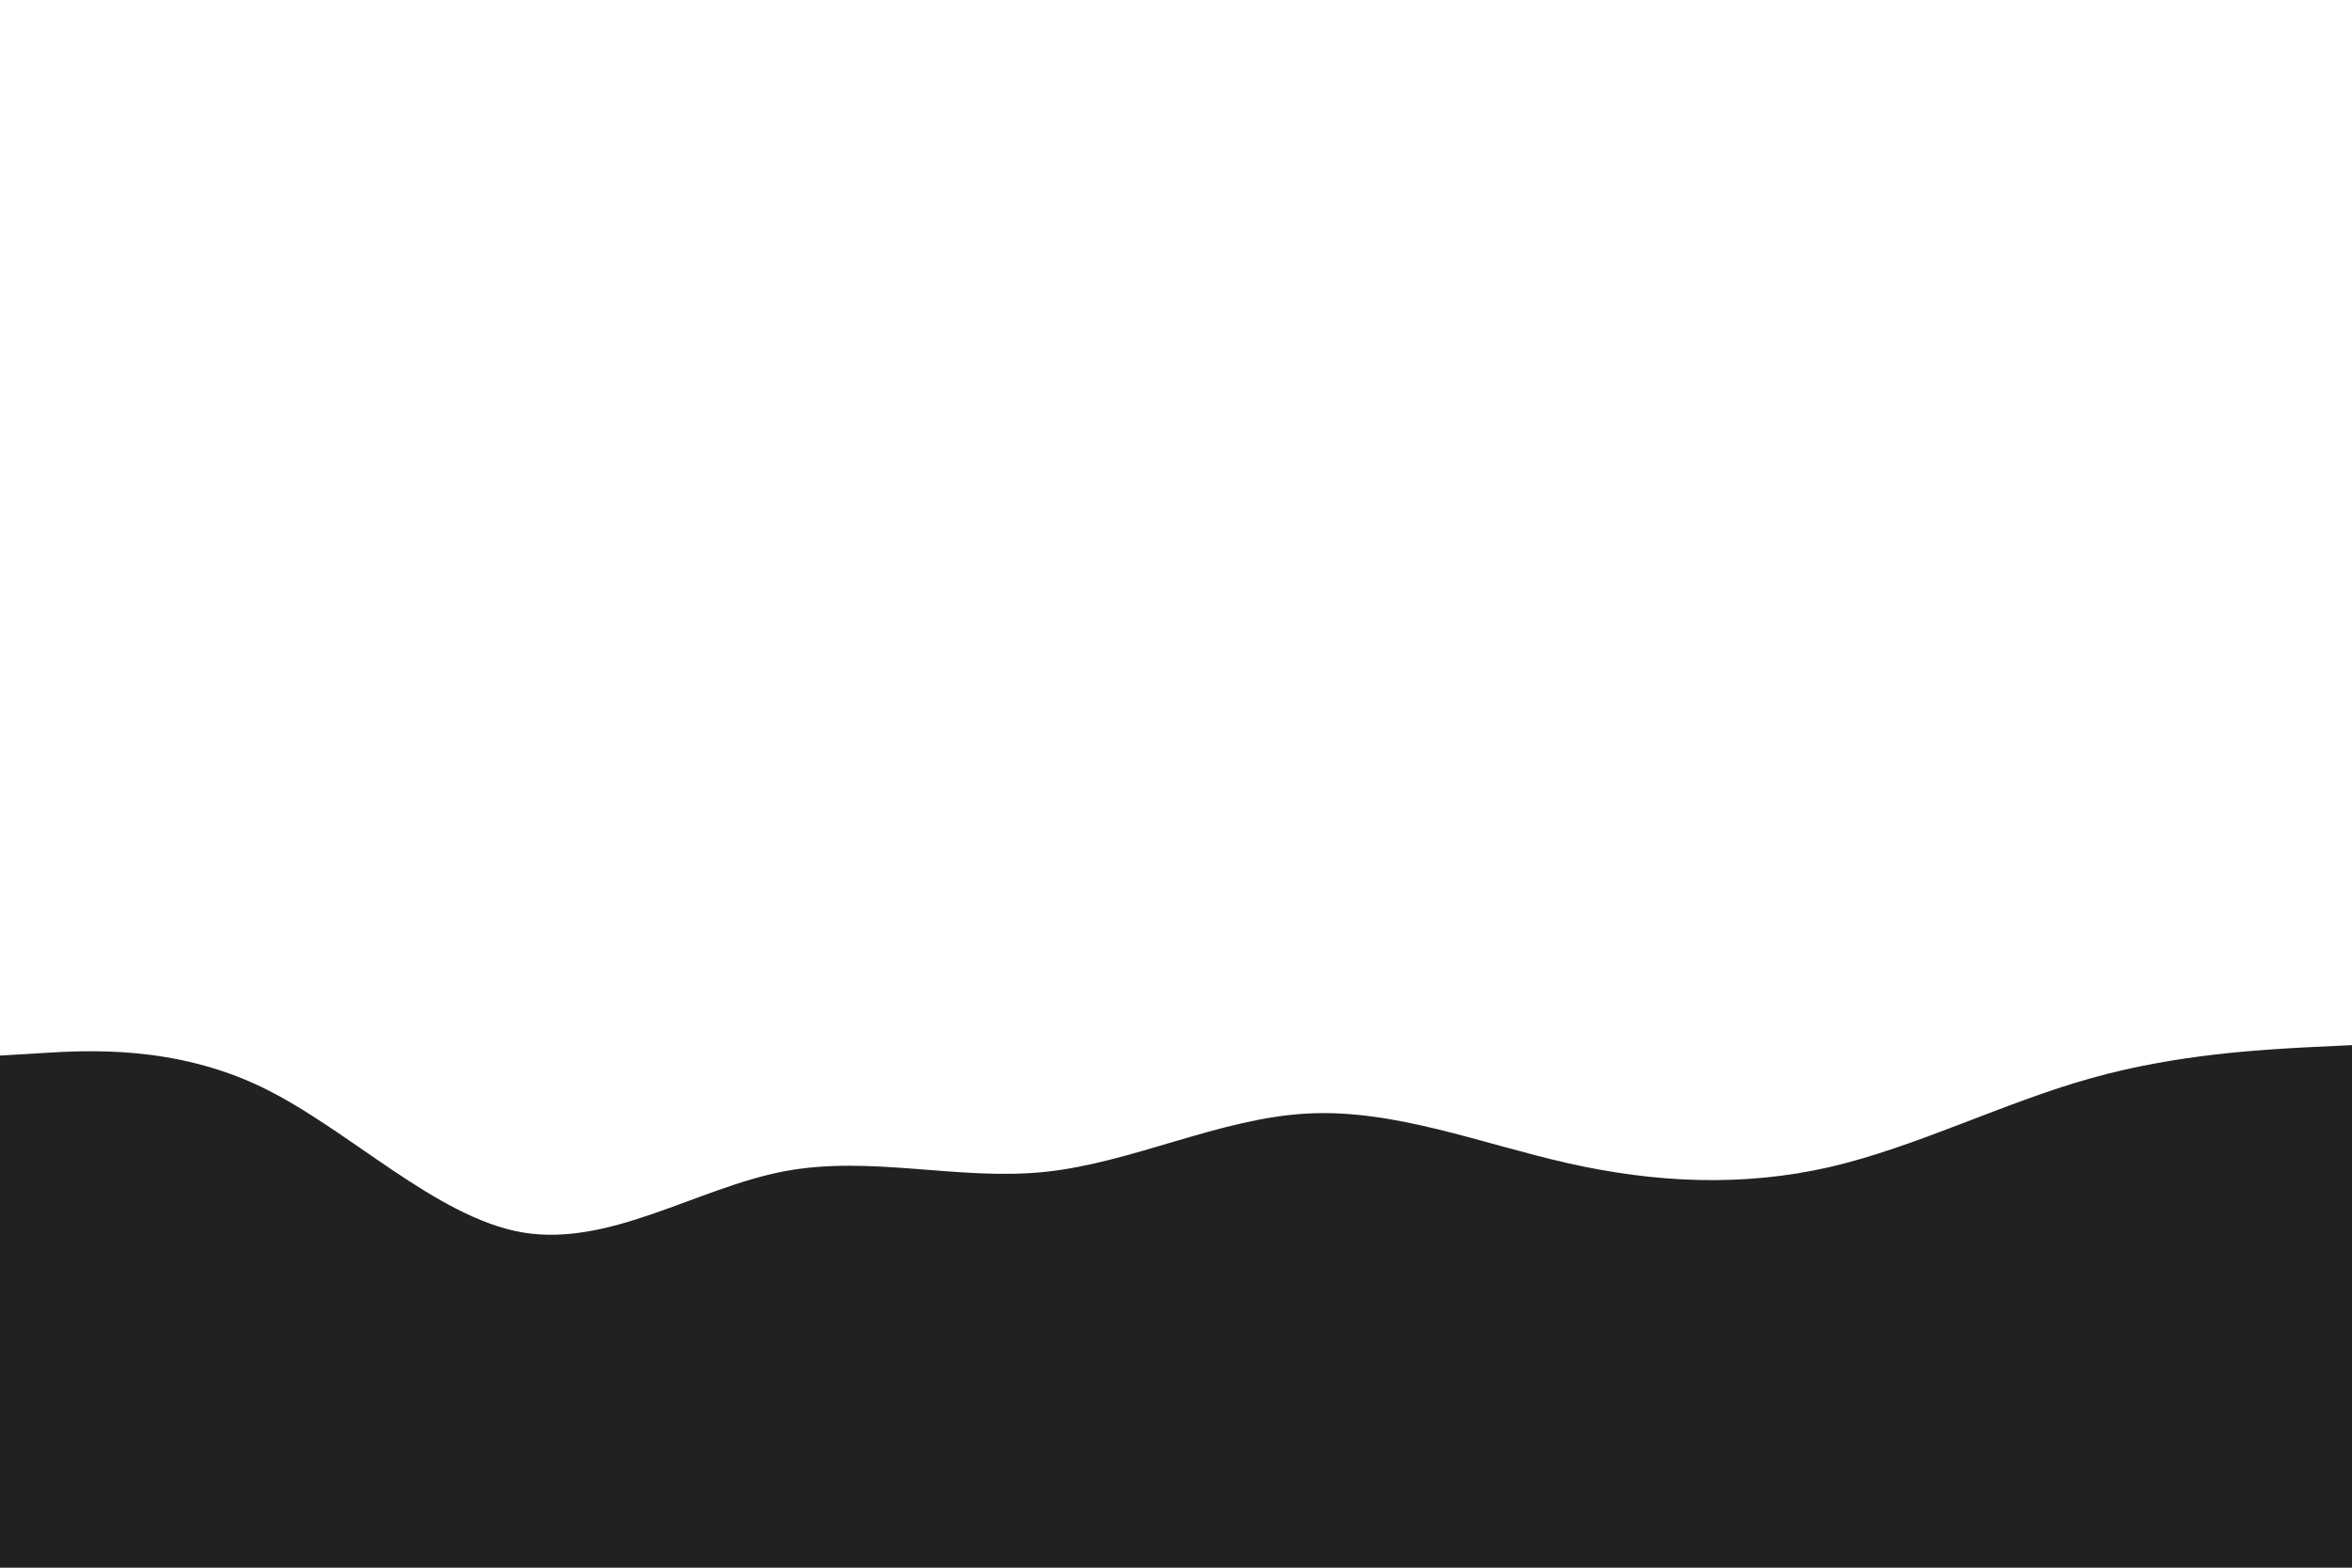 <svg id="visual" viewBox="0 0 900 600" width="900" height="600" xmlns="http://www.w3.org/2000/svg" xmlns:xlink="http://www.w3.org/1999/xlink" version="1.1"><path d="M0 404L16.7 403C33.3 402 66.7 400 100 416C133.3 432 166.7 466 200 471.7C233.3 477.3 266.7 454.7 300 448.3C333.3 442 366.7 452 400 448.5C433.3 445 466.7 428 500 426.2C533.3 424.3 566.7 437.7 600 445.2C633.3 452.7 666.7 454.3 700 446.7C733.3 439 766.7 422 800 412.7C833.3 403.3 866.7 401.7 883.3 400.8L900 400L900 601L883.3 601C866.7 601 833.3 601 800 601C766.7 601 733.3 601 700 601C666.7 601 633.3 601 600 601C566.7 601 533.3 601 500 601C466.7 601 433.3 601 400 601C366.7 601 333.3 601 300 601C266.7 601 233.3 601 200 601C166.7 601 133.3 601 100 601C66.7 601 33.3 601 16.7 601L0 601Z" fill="#212121" stroke-linecap="round" stroke-linejoin="miter"></path></svg>